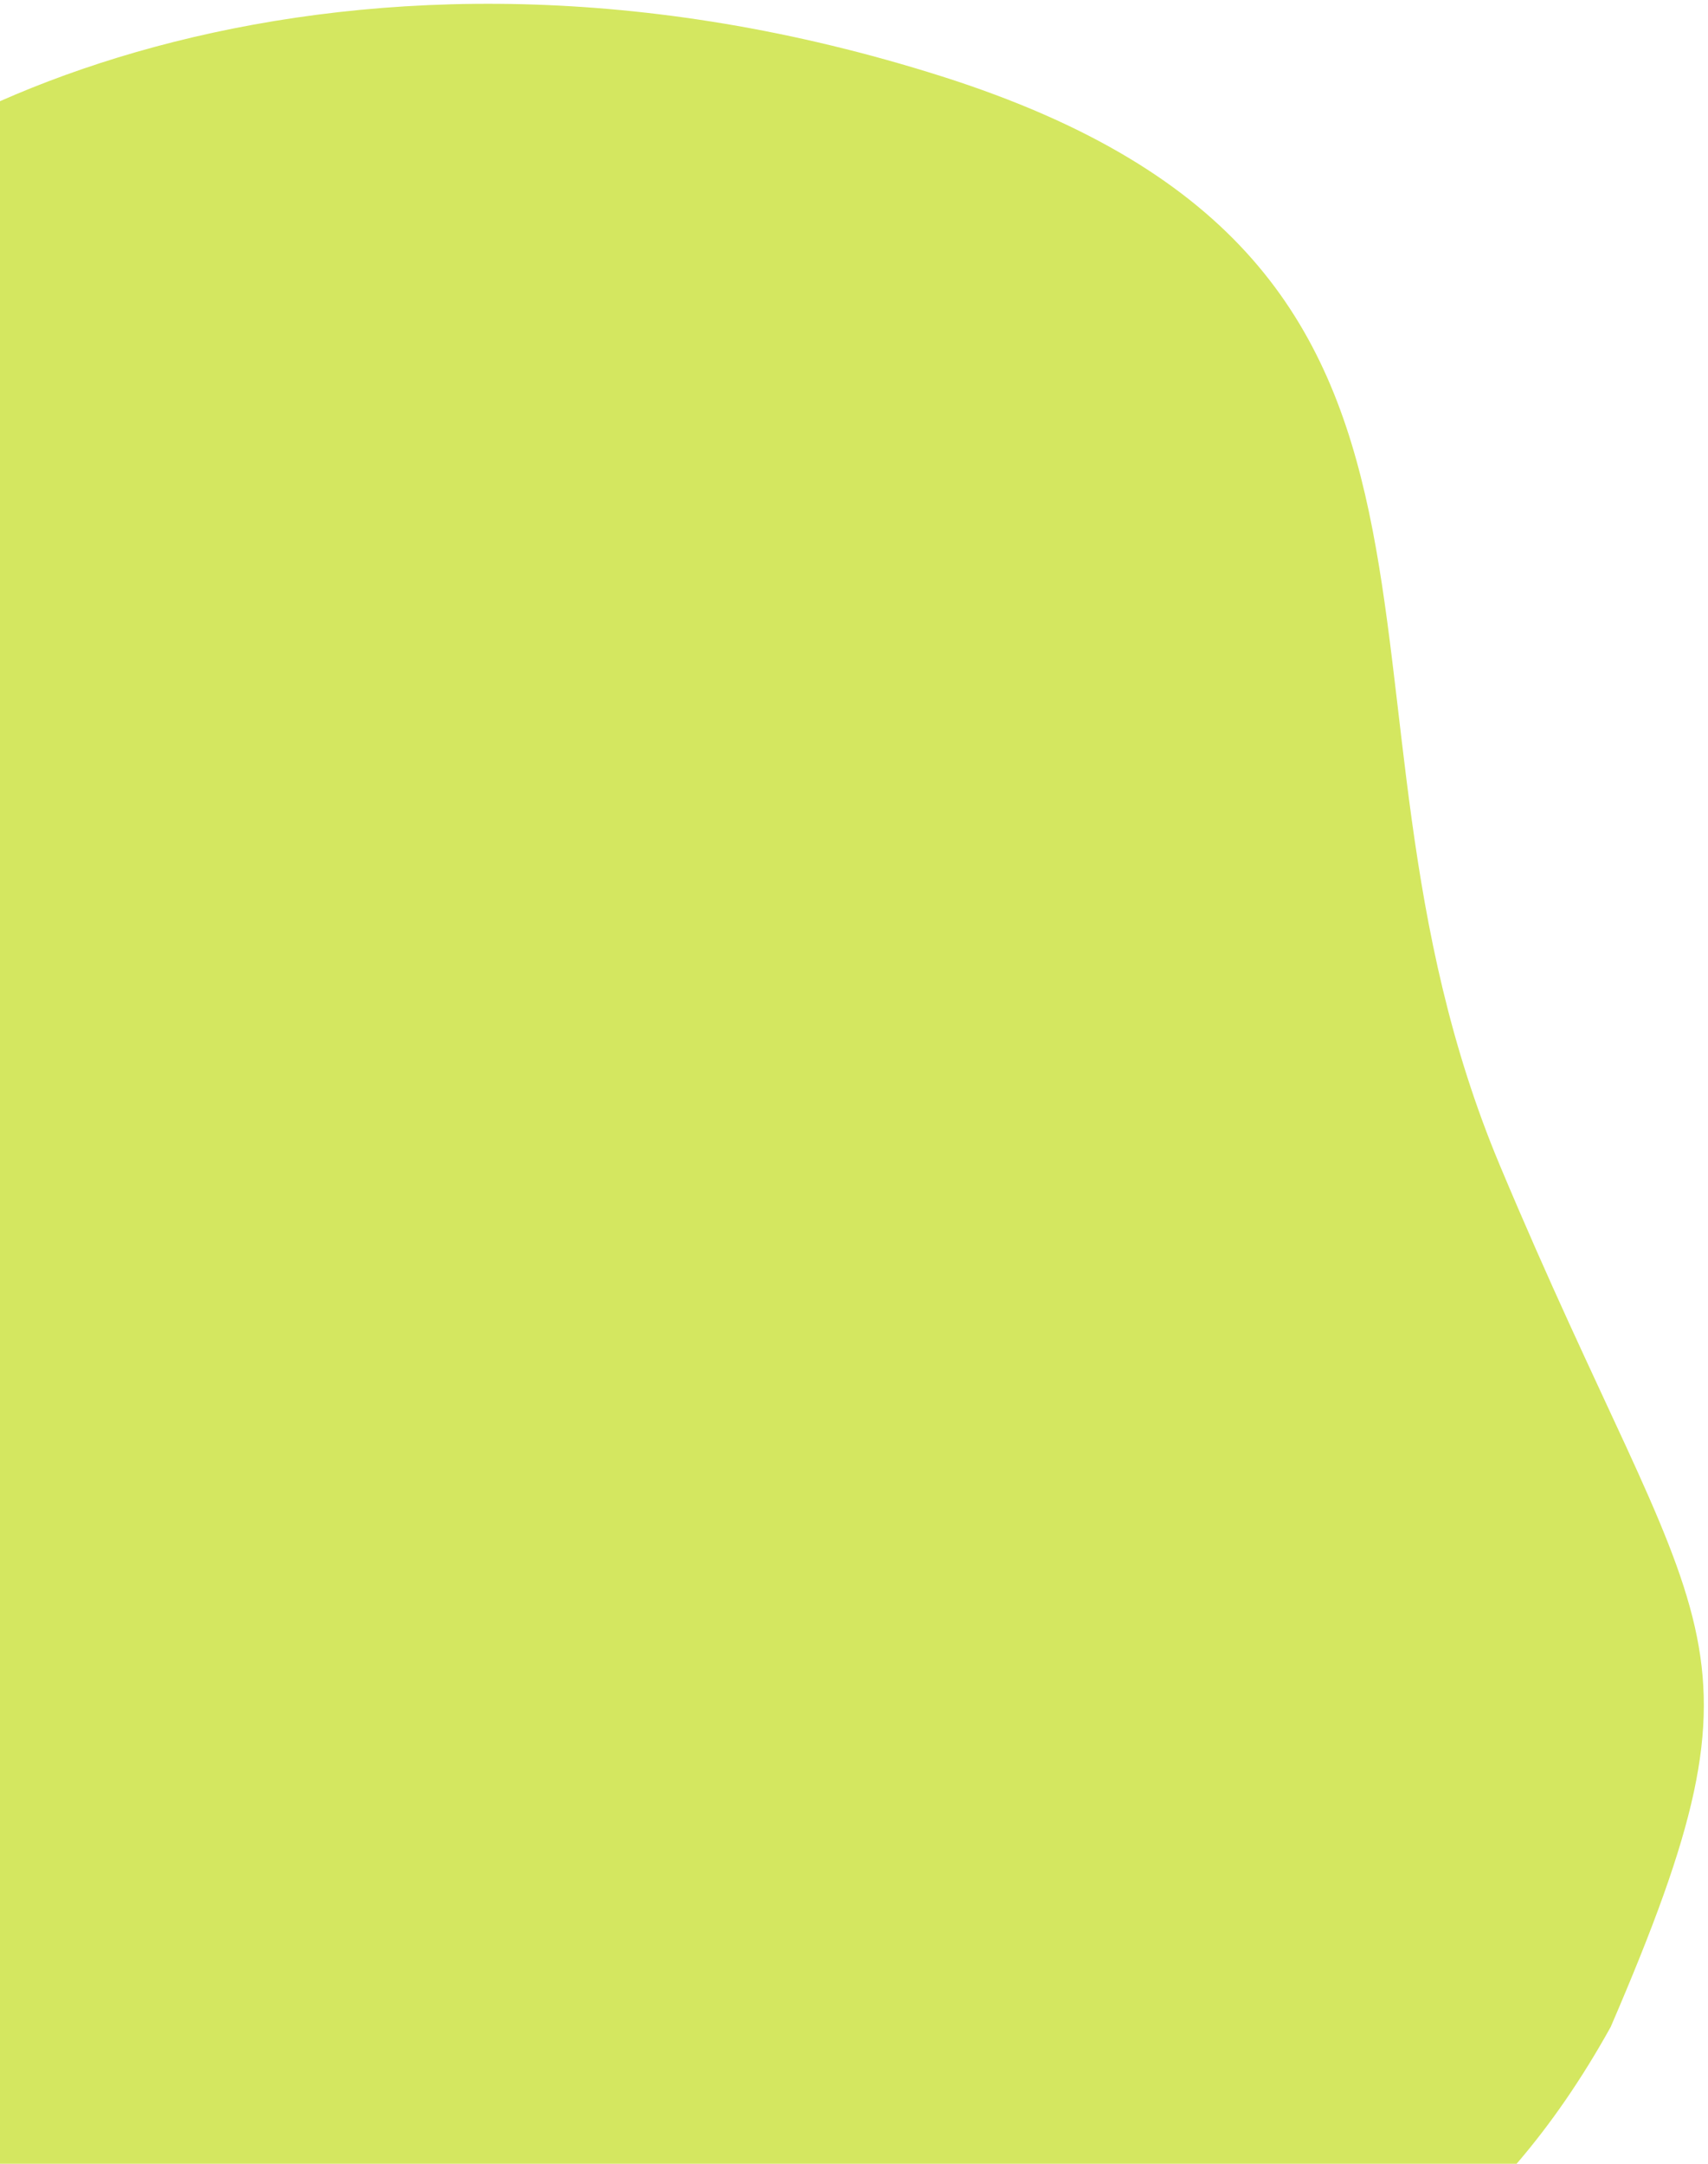 <?xml version="1.0" encoding="UTF-8"?>
<svg width="360" height="456" fill="none" viewBox="0 0 360 456" xmlns="http://www.w3.org/2000/svg">
 <path d="m-124.51 172.41c2.596-45.445 48.332-69.867 75.16-116.48 24.737-32.598 122.09-79.741 247.78-39.859s75.37 128.51 117.69 229.5 59.471 97.815 23.375 181.58c-49.145 88.646-122.95 68.472-171.57 94.418-28.371 15.141-60.38 18.171-98.236 9.665-61.941-13.916-128.12-18.66-187.3-41.647-68.5-26.608-75.606-101.5-83.259-125.04-10.319-31.73 73.113-135.34 76.358-192.15z" fill="#CFE44F" opacity=".9"/>
</svg>
